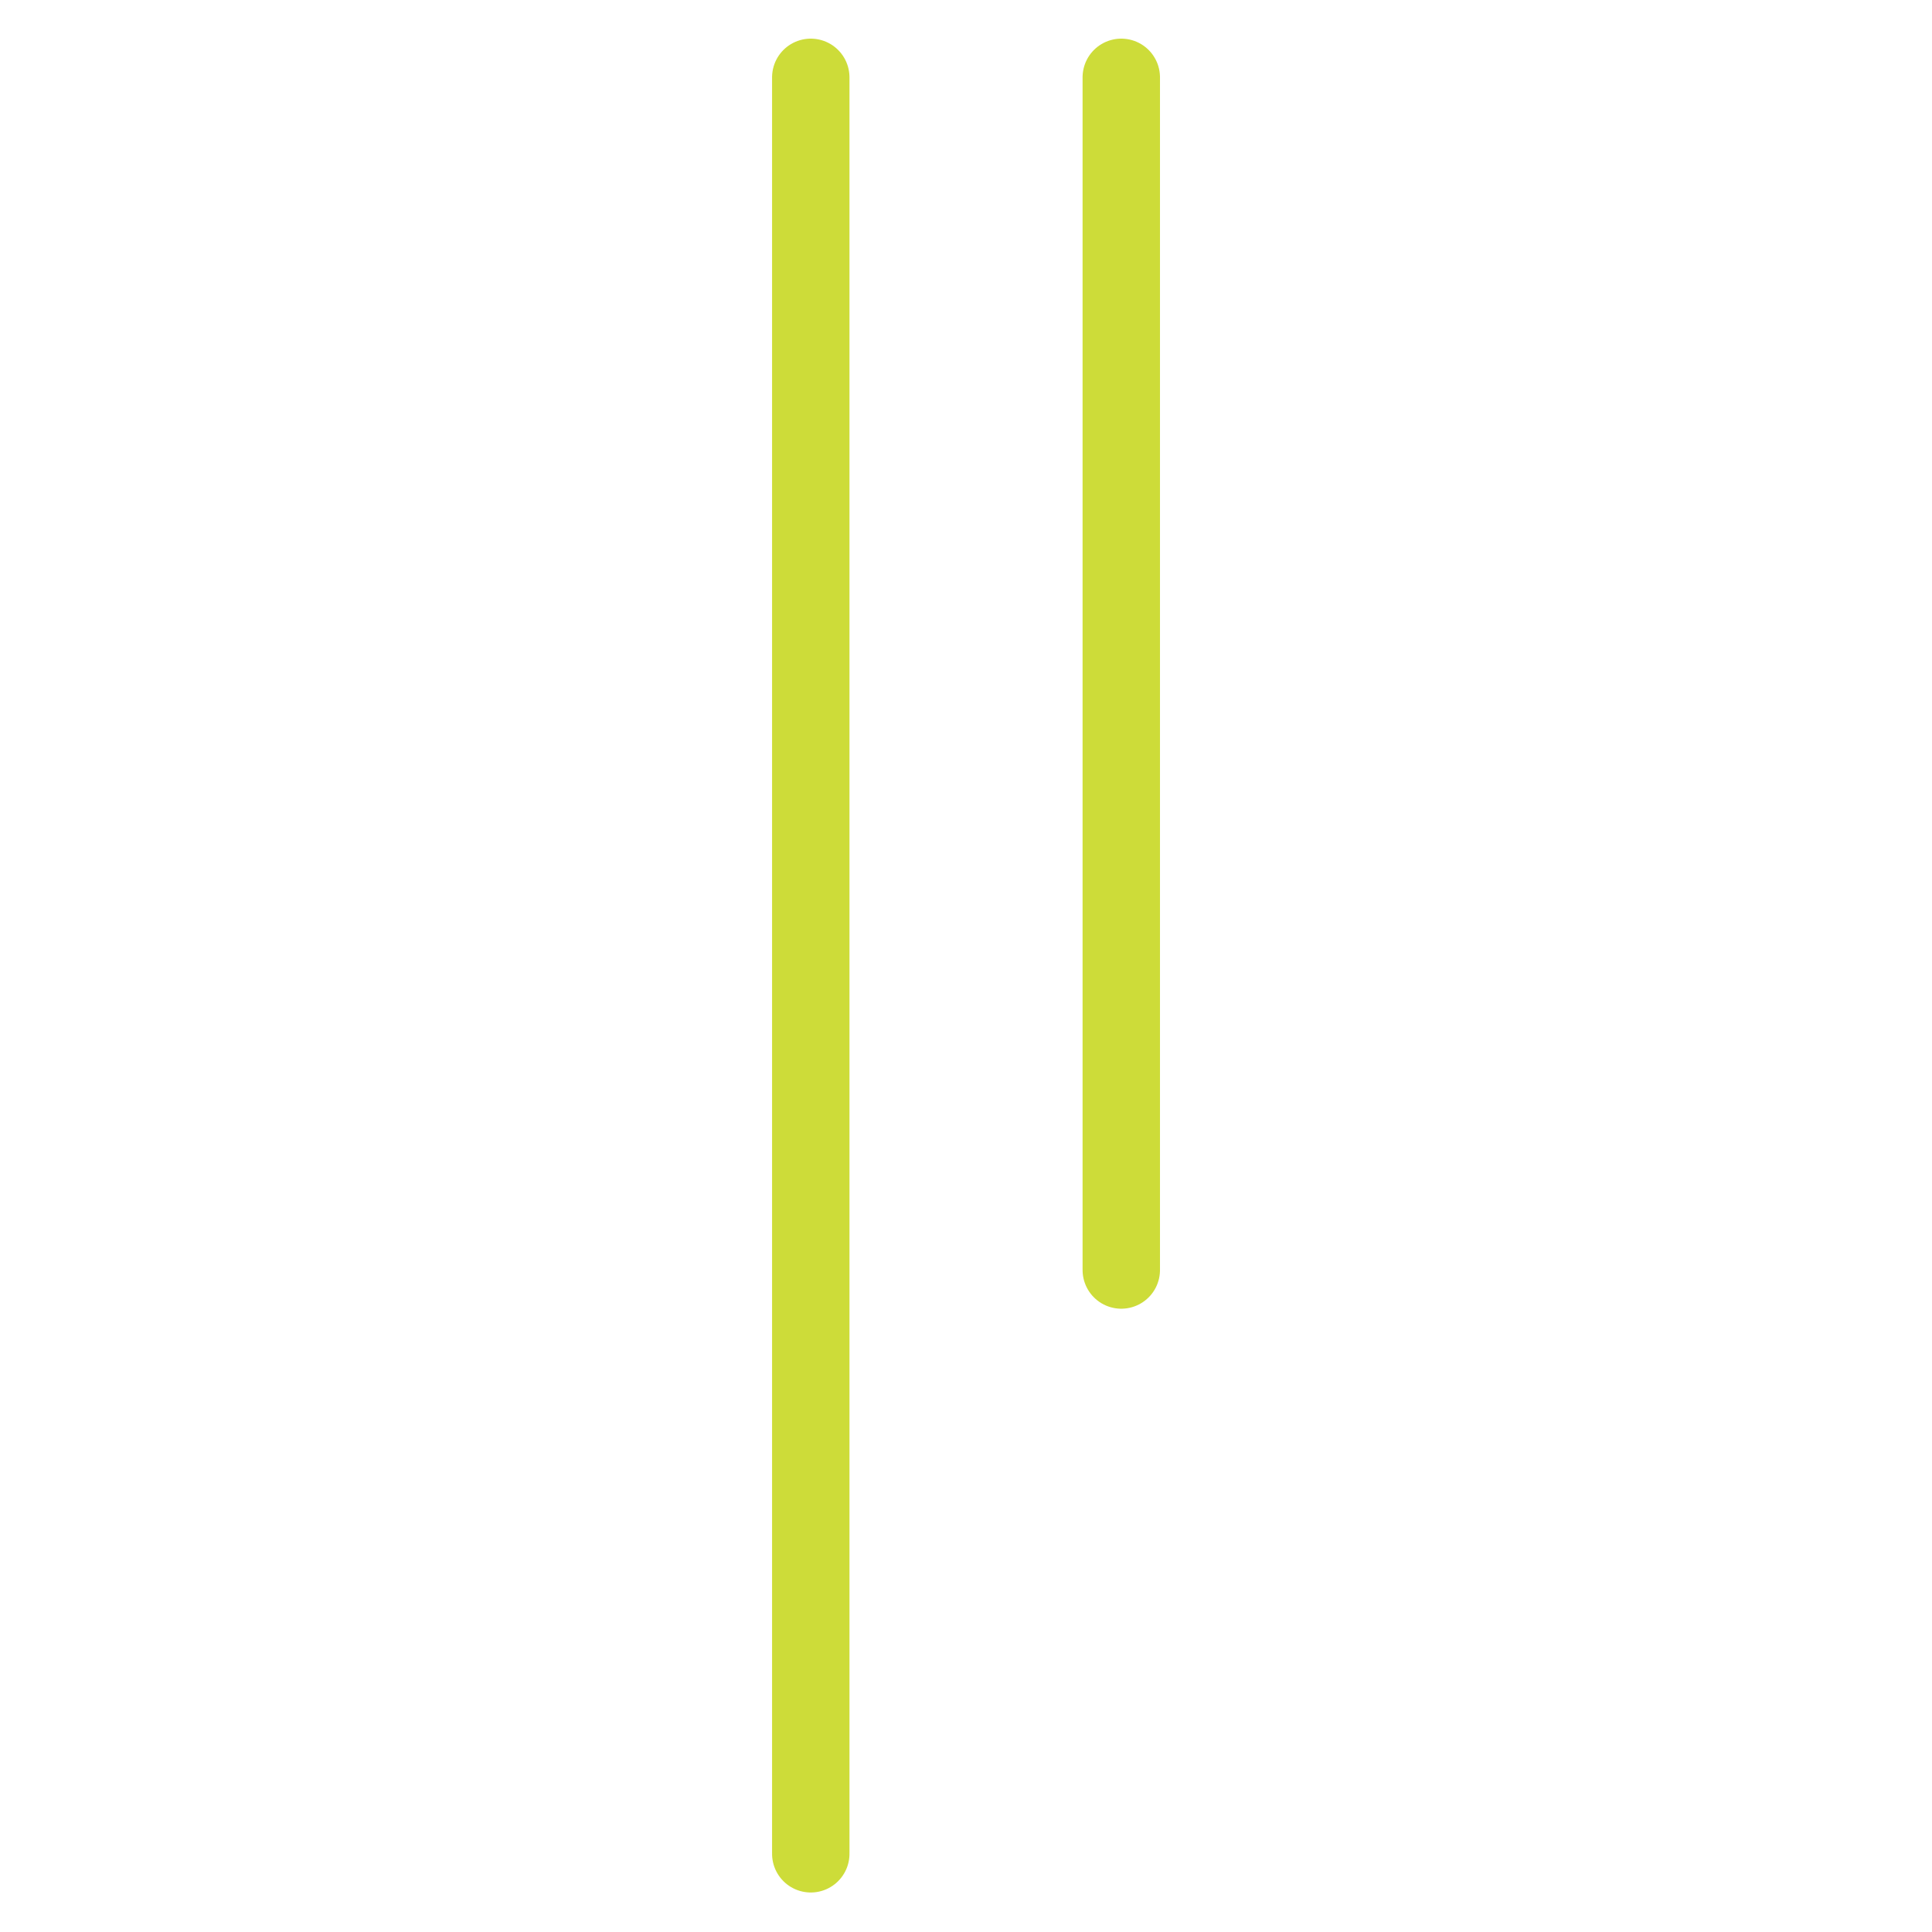 <?xml version="1.0" encoding="UTF-8"?>
<!-- Created with Inkscape (http://www.inkscape.org/) -->
<svg width="499.206" height="499.206" version="1.1" viewBox="0 0 132.082 132.082" xmlns="http://www.w3.org/2000/svg" xmlns:cc="http://creativecommons.org/ns#" xmlns:dc="http://purl.org/dc/elements/1.1/" xmlns:rdf="http://www.w3.org/1999/02/22-rdf-syntax-ns#">
 <g transform="translate(-985.693,-618.678)">
  <rect x="985.693" y="618.678" width="132.082" height="132.082" opacity="0" stroke-width="3.385"/>
  <g transform="matrix(.623 -.623 .623 .623 1083.887 10.652)" fill="none" stroke="#cddc39" stroke-linecap="round" stroke-width="6.006">
   <path d="m-574.95 540.38 65.439-65.439"/>
   <path d="m-624.018 555.374 97.47-97.47"/>
  </g>
 </g>
</svg>
